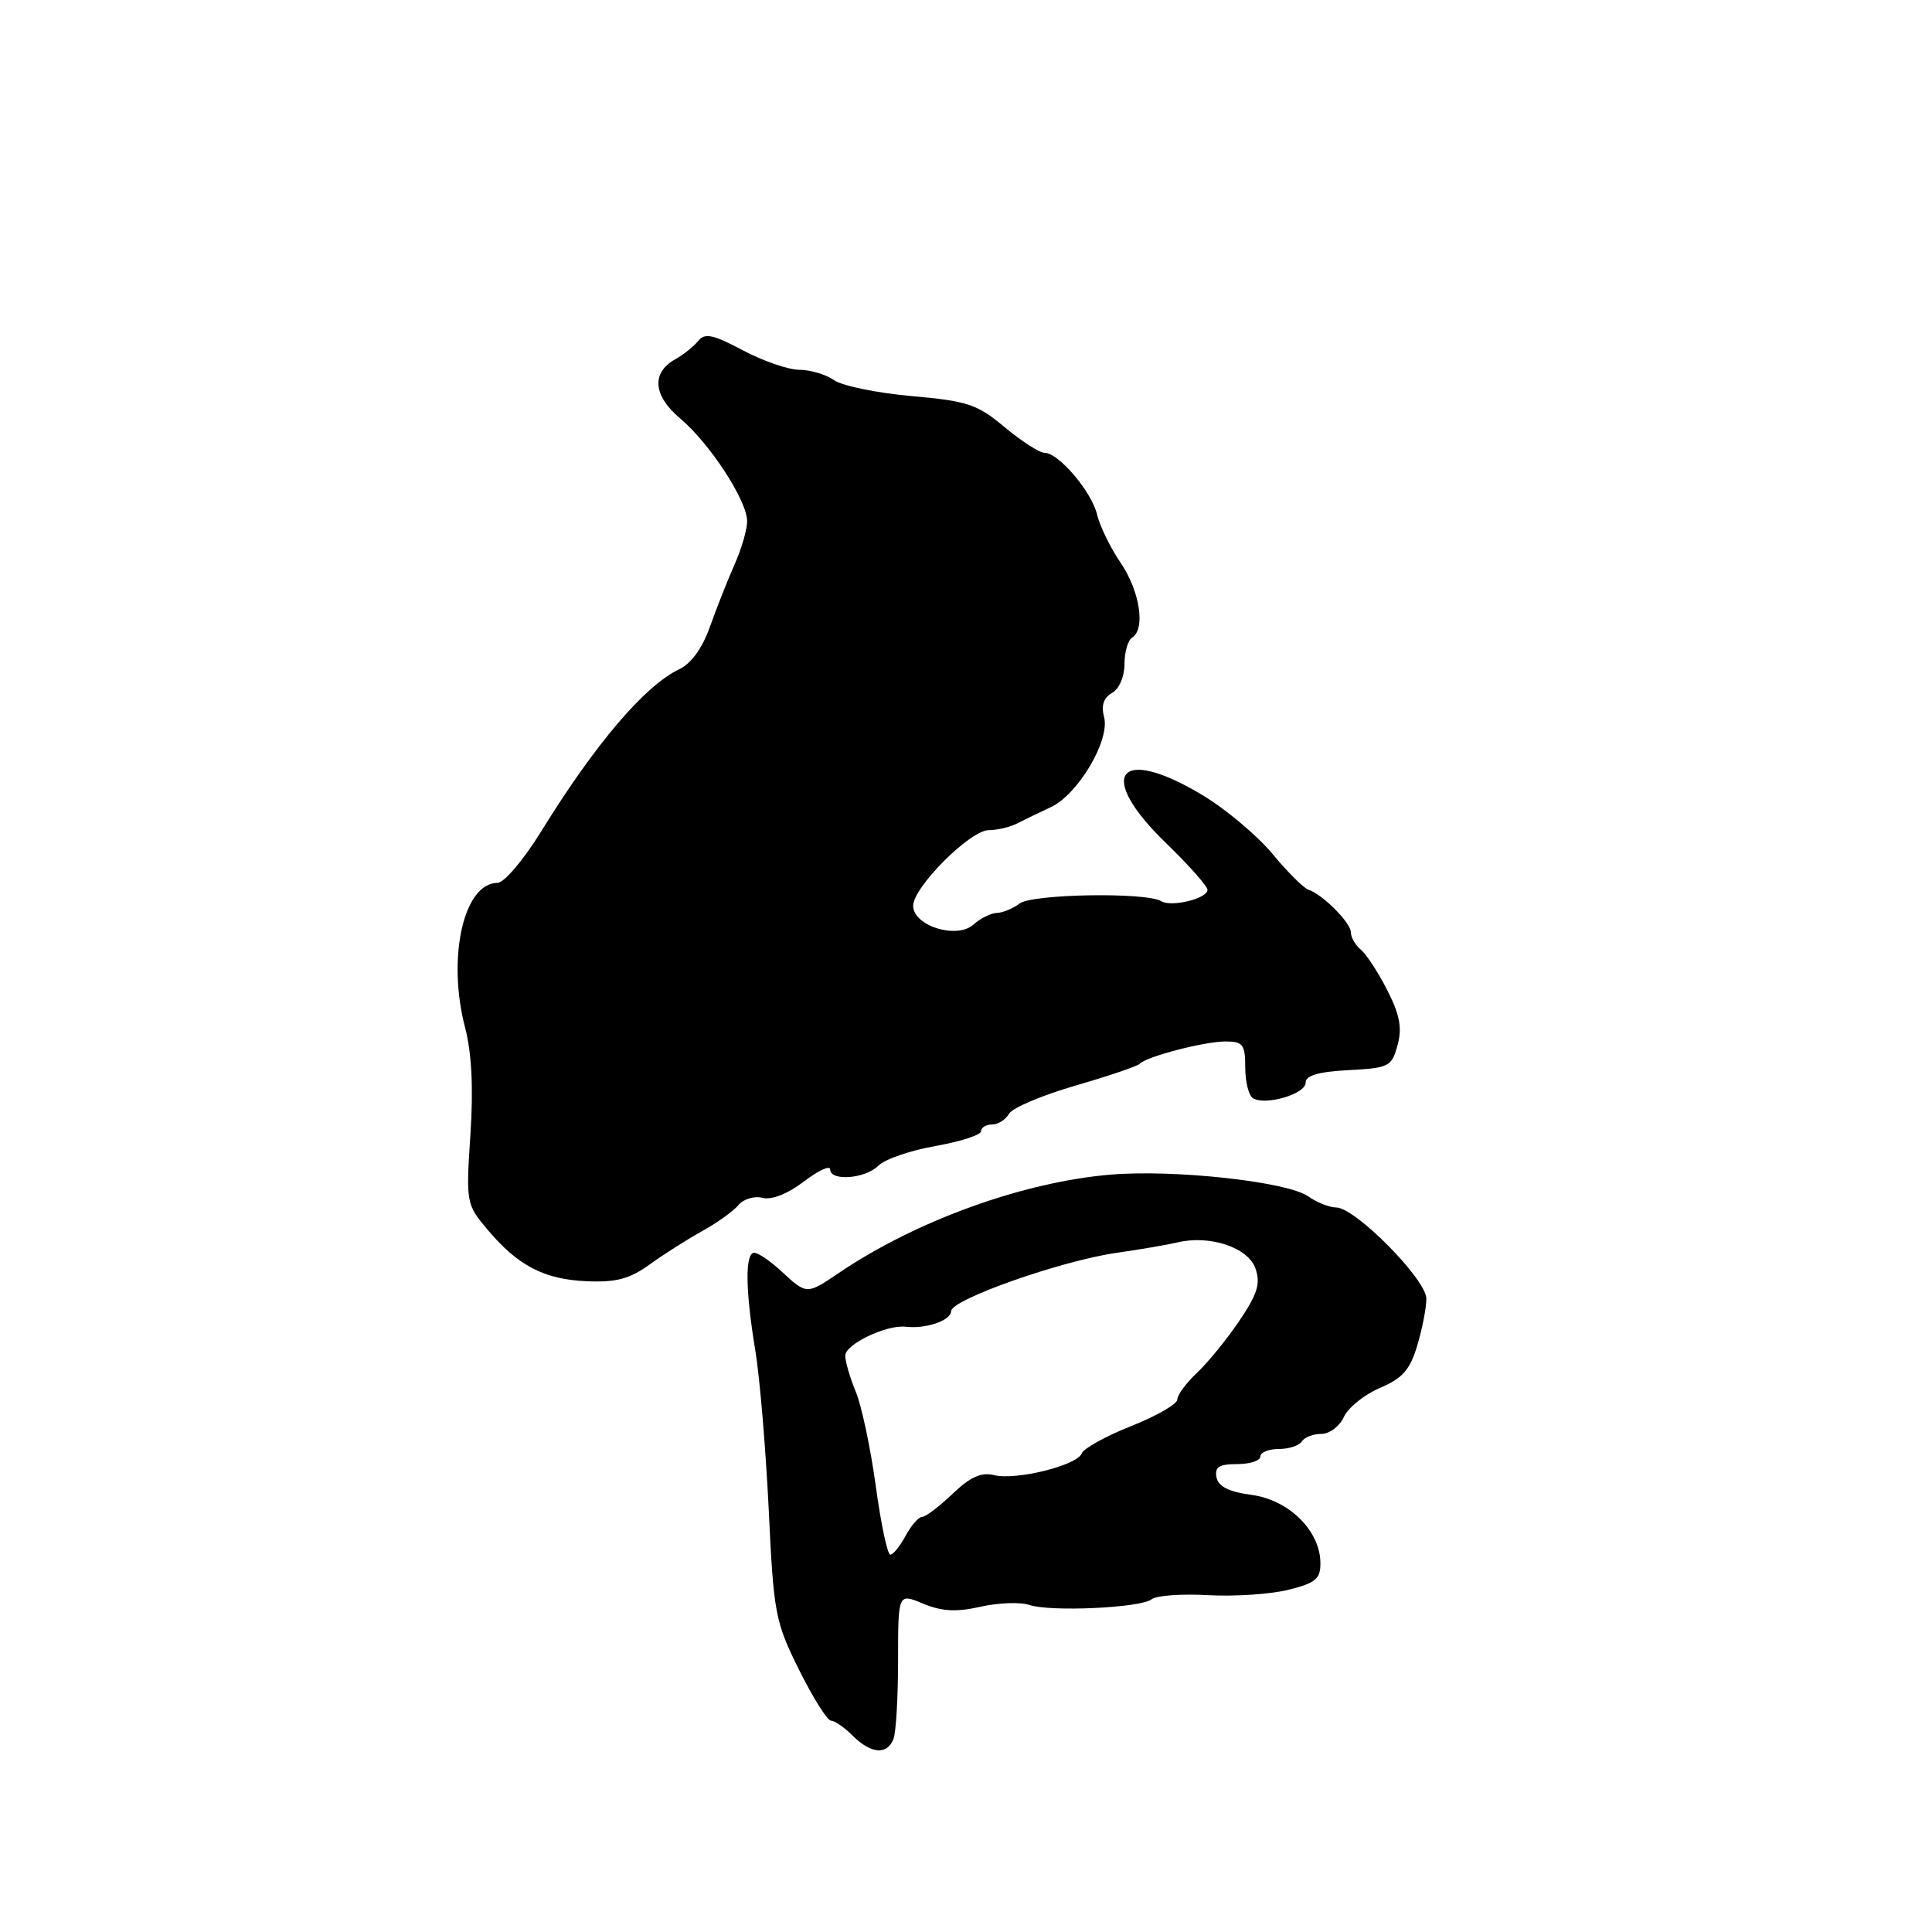 <?xml version="1.0" encoding="UTF-8" standalone="no"?>
<!DOCTYPE svg PUBLIC "-//W3C//DTD SVG 1.1//EN" "http://www.w3.org/Graphics/SVG/1.1/DTD/svg11.dtd" >
<svg xmlns="http://www.w3.org/2000/svg" xmlns:xlink="http://www.w3.org/1999/xlink" version="1.1" viewBox="0 0 256 256">
 <g >
 <path fill="currentColor"
d=" M 118.39 230.42 C 118.73 229.55 119.00 224.85 119.00 219.97 C 119.00 211.10 119.00 211.10 122.31 212.49 C 124.79 213.52 126.71 213.63 129.93 212.90 C 132.29 212.37 135.19 212.26 136.37 212.66 C 139.18 213.61 151.20 213.05 152.60 211.91 C 153.20 211.41 156.58 211.17 160.10 211.37 C 163.62 211.56 168.41 211.24 170.75 210.65 C 174.37 209.74 174.99 209.21 174.96 207.04 C 174.90 202.80 170.77 198.74 165.84 198.08 C 162.82 197.67 161.43 196.98 161.19 195.75 C 160.93 194.39 161.54 194.00 163.93 194.00 C 165.62 194.00 167.00 193.55 167.00 193.00 C 167.00 192.45 168.10 192.00 169.44 192.00 C 170.78 192.00 172.16 191.55 172.50 191.00 C 172.84 190.45 174.00 190.00 175.08 190.00 C 176.16 190.00 177.51 188.99 178.07 187.75 C 178.64 186.51 180.79 184.79 182.84 183.91 C 185.83 182.65 186.83 181.51 187.79 178.30 C 188.46 176.08 189.00 173.28 189.00 172.08 C 189.00 169.54 179.57 160.00 177.07 160.00 C 176.17 160.00 174.50 159.34 173.34 158.52 C 170.56 156.58 155.68 154.94 147.21 155.64 C 135.58 156.61 121.36 161.75 111.11 168.70 C 106.91 171.55 106.89 171.55 103.59 168.50 C 102.11 167.12 100.47 166.00 99.95 166.00 C 98.70 166.00 98.76 170.94 100.09 179.00 C 100.68 182.57 101.47 192.04 101.86 200.03 C 102.51 213.82 102.72 214.90 105.89 221.28 C 107.73 224.98 109.63 228.00 110.12 228.00 C 110.60 228.00 111.90 228.90 113.00 230.00 C 115.41 232.41 117.57 232.57 118.39 230.42 Z  M 86.11 167.53 C 87.97 166.18 91.11 164.20 93.07 163.11 C 95.03 162.03 97.18 160.48 97.85 159.68 C 98.52 158.87 99.96 158.44 101.04 158.72 C 102.24 159.03 104.36 158.20 106.50 156.57 C 108.43 155.10 110.00 154.37 110.00 154.95 C 110.00 156.56 114.66 156.20 116.40 154.45 C 117.25 153.60 120.66 152.43 123.97 151.85 C 127.29 151.26 130.00 150.38 130.00 149.89 C 130.00 149.40 130.65 149.00 131.45 149.00 C 132.25 149.00 133.26 148.36 133.70 147.58 C 134.14 146.80 138.10 145.12 142.50 143.85 C 146.90 142.57 150.72 141.28 151.00 140.97 C 151.84 140.02 159.57 138.00 162.37 138.00 C 164.70 138.00 165.00 138.39 165.00 141.44 C 165.00 143.33 165.46 145.17 166.02 145.52 C 167.67 146.53 173.00 144.97 173.00 143.47 C 173.00 142.51 174.68 142.01 178.68 141.80 C 184.05 141.52 184.41 141.33 185.18 138.50 C 185.81 136.22 185.48 134.47 183.84 131.24 C 182.65 128.89 181.07 126.47 180.34 125.86 C 179.60 125.25 179.00 124.21 179.00 123.55 C 179.00 122.27 175.26 118.51 173.36 117.88 C 172.73 117.67 170.58 115.53 168.58 113.11 C 166.57 110.70 162.42 107.21 159.34 105.36 C 148.17 98.64 145.12 102.63 154.50 111.71 C 157.53 114.64 160.00 117.43 160.00 117.91 C 160.00 119.07 155.20 120.24 153.86 119.41 C 151.90 118.20 136.76 118.45 135.10 119.72 C 134.22 120.39 132.86 120.95 132.08 120.97 C 131.30 120.99 129.91 121.68 128.99 122.51 C 126.80 124.49 121.00 122.69 121.00 120.02 C 121.00 117.56 128.55 110.00 131.01 110.00 C 132.12 110.00 133.81 109.60 134.76 109.12 C 135.72 108.63 137.74 107.65 139.26 106.94 C 142.85 105.26 147.10 98.09 146.30 95.03 C 145.89 93.49 146.23 92.45 147.35 91.82 C 148.29 91.30 149.00 89.66 149.00 88.01 C 149.00 86.42 149.45 84.84 150.00 84.50 C 151.81 83.38 151.05 78.35 148.51 74.61 C 147.14 72.60 145.74 69.72 145.38 68.22 C 144.67 65.17 140.28 60.00 138.41 60.00 C 137.74 60.00 135.36 58.47 133.13 56.61 C 129.49 53.56 128.21 53.14 120.78 52.48 C 116.23 52.08 111.61 51.13 110.53 50.38 C 109.44 49.62 107.37 49.00 105.93 49.00 C 104.48 49.00 101.11 47.84 98.44 46.42 C 94.49 44.32 93.39 44.09 92.52 45.17 C 91.93 45.90 90.56 47.00 89.48 47.60 C 86.28 49.39 86.53 52.43 90.13 55.45 C 94.06 58.76 99.00 66.34 99.00 69.07 C 99.00 70.17 98.25 72.74 97.34 74.78 C 96.43 76.83 94.97 80.52 94.09 83.00 C 93.07 85.89 91.59 87.93 89.96 88.70 C 85.45 90.85 78.84 98.61 71.77 110.07 C 69.39 113.93 66.80 116.99 65.90 116.99 C 61.44 117.02 59.22 126.88 61.61 136.09 C 62.51 139.53 62.74 144.16 62.33 150.35 C 61.74 159.36 61.78 159.58 64.57 162.90 C 68.63 167.72 72.09 169.53 77.76 169.77 C 81.66 169.94 83.45 169.46 86.11 167.53 Z  M 116.04 196.87 C 115.35 191.85 114.16 186.24 113.39 184.40 C 112.63 182.57 112.00 180.42 112.00 179.63 C 112.00 178.12 117.45 175.51 120.00 175.80 C 122.72 176.11 126.00 174.98 126.03 173.73 C 126.06 172.18 140.70 167.03 148.00 166.00 C 151.03 165.57 154.62 164.95 156.00 164.63 C 160.30 163.60 165.38 165.29 166.35 168.07 C 167.06 170.07 166.63 171.44 164.21 175.03 C 162.54 177.49 160.02 180.59 158.59 181.92 C 157.17 183.26 156.00 184.84 156.00 185.44 C 156.00 186.04 153.25 187.63 149.89 188.96 C 146.54 190.29 143.58 191.93 143.33 192.59 C 142.72 194.18 134.60 196.19 131.70 195.46 C 130.03 195.04 128.55 195.71 126.22 197.94 C 124.46 199.62 122.64 201.00 122.18 201.00 C 121.72 201.00 120.74 202.12 120.00 203.50 C 119.26 204.88 118.35 206.00 117.97 206.00 C 117.59 206.00 116.72 201.89 116.04 196.87 Z "/>
</g>
</svg>
